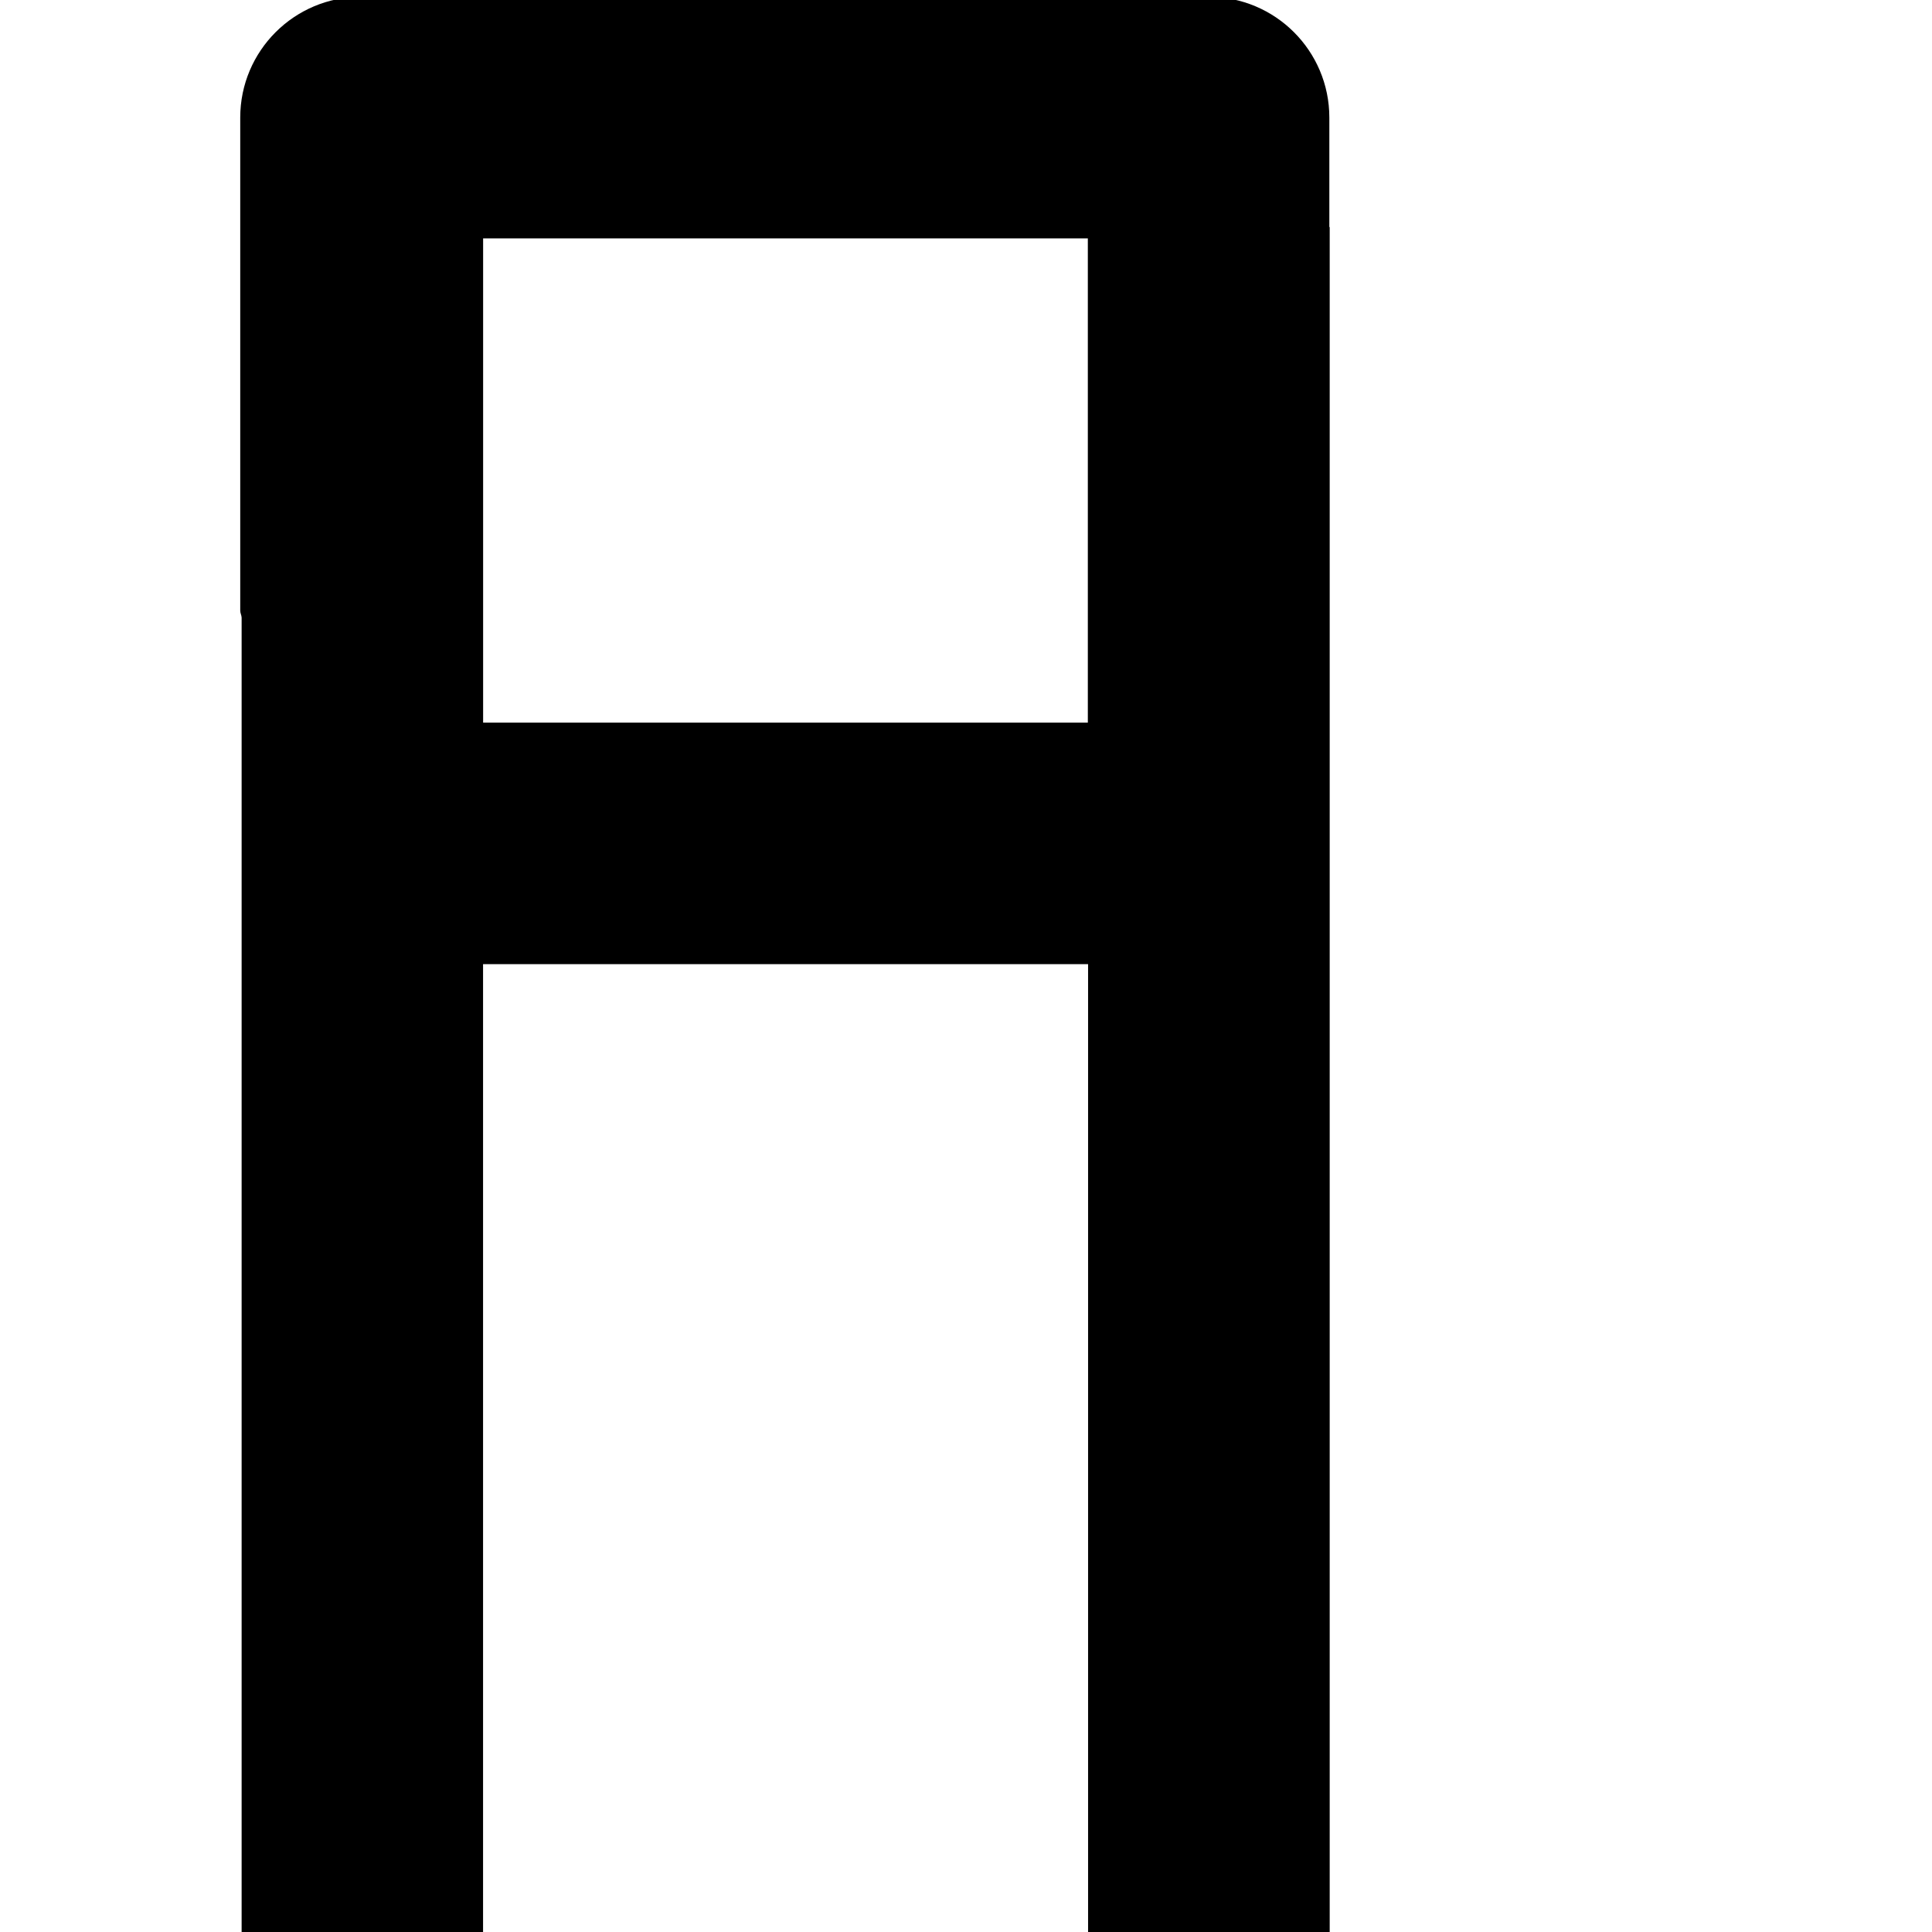 <svg xmlns="http://www.w3.org/2000/svg" version="1.1" viewBox="0 0 512 512" fill="currentColor"><path fill="currentColor" d="M960.288 60.176V31.168c0-17.68-14.32-32-32-32H703.664c-17.68 0-32 14.32-32 32v130.656c0 .048.032.096.032.144v397.52c0 96.32-54.336 174.656-150.656 174.656s-168.656-78.336-168.656-174.656V60.176h-.095V31.168c0-17.68-14.32-32-32-32H95.665c-17.68 0-32 14.32-32 32v130.656c0 .656.335 1.2.368 1.84V574.16c0 248.912 198.784 450.656 447.664 450.656S960.353 823.072 960.353 574.16V60.176zm-64 2.992v128.336H736.032V63.168zm-608 0v128.336H128.032V63.168zM511.68 960.832c-213.216 0-383.663-173.472-383.663-386.655V255.505h160.336v303.984c0 131.808 100.848 238.655 232.655 238.655S735.68 691.296 735.68 559.489V255.505h160.656v318.672c0 213.184-171.424 386.655-384.656 386.655"/></svg>